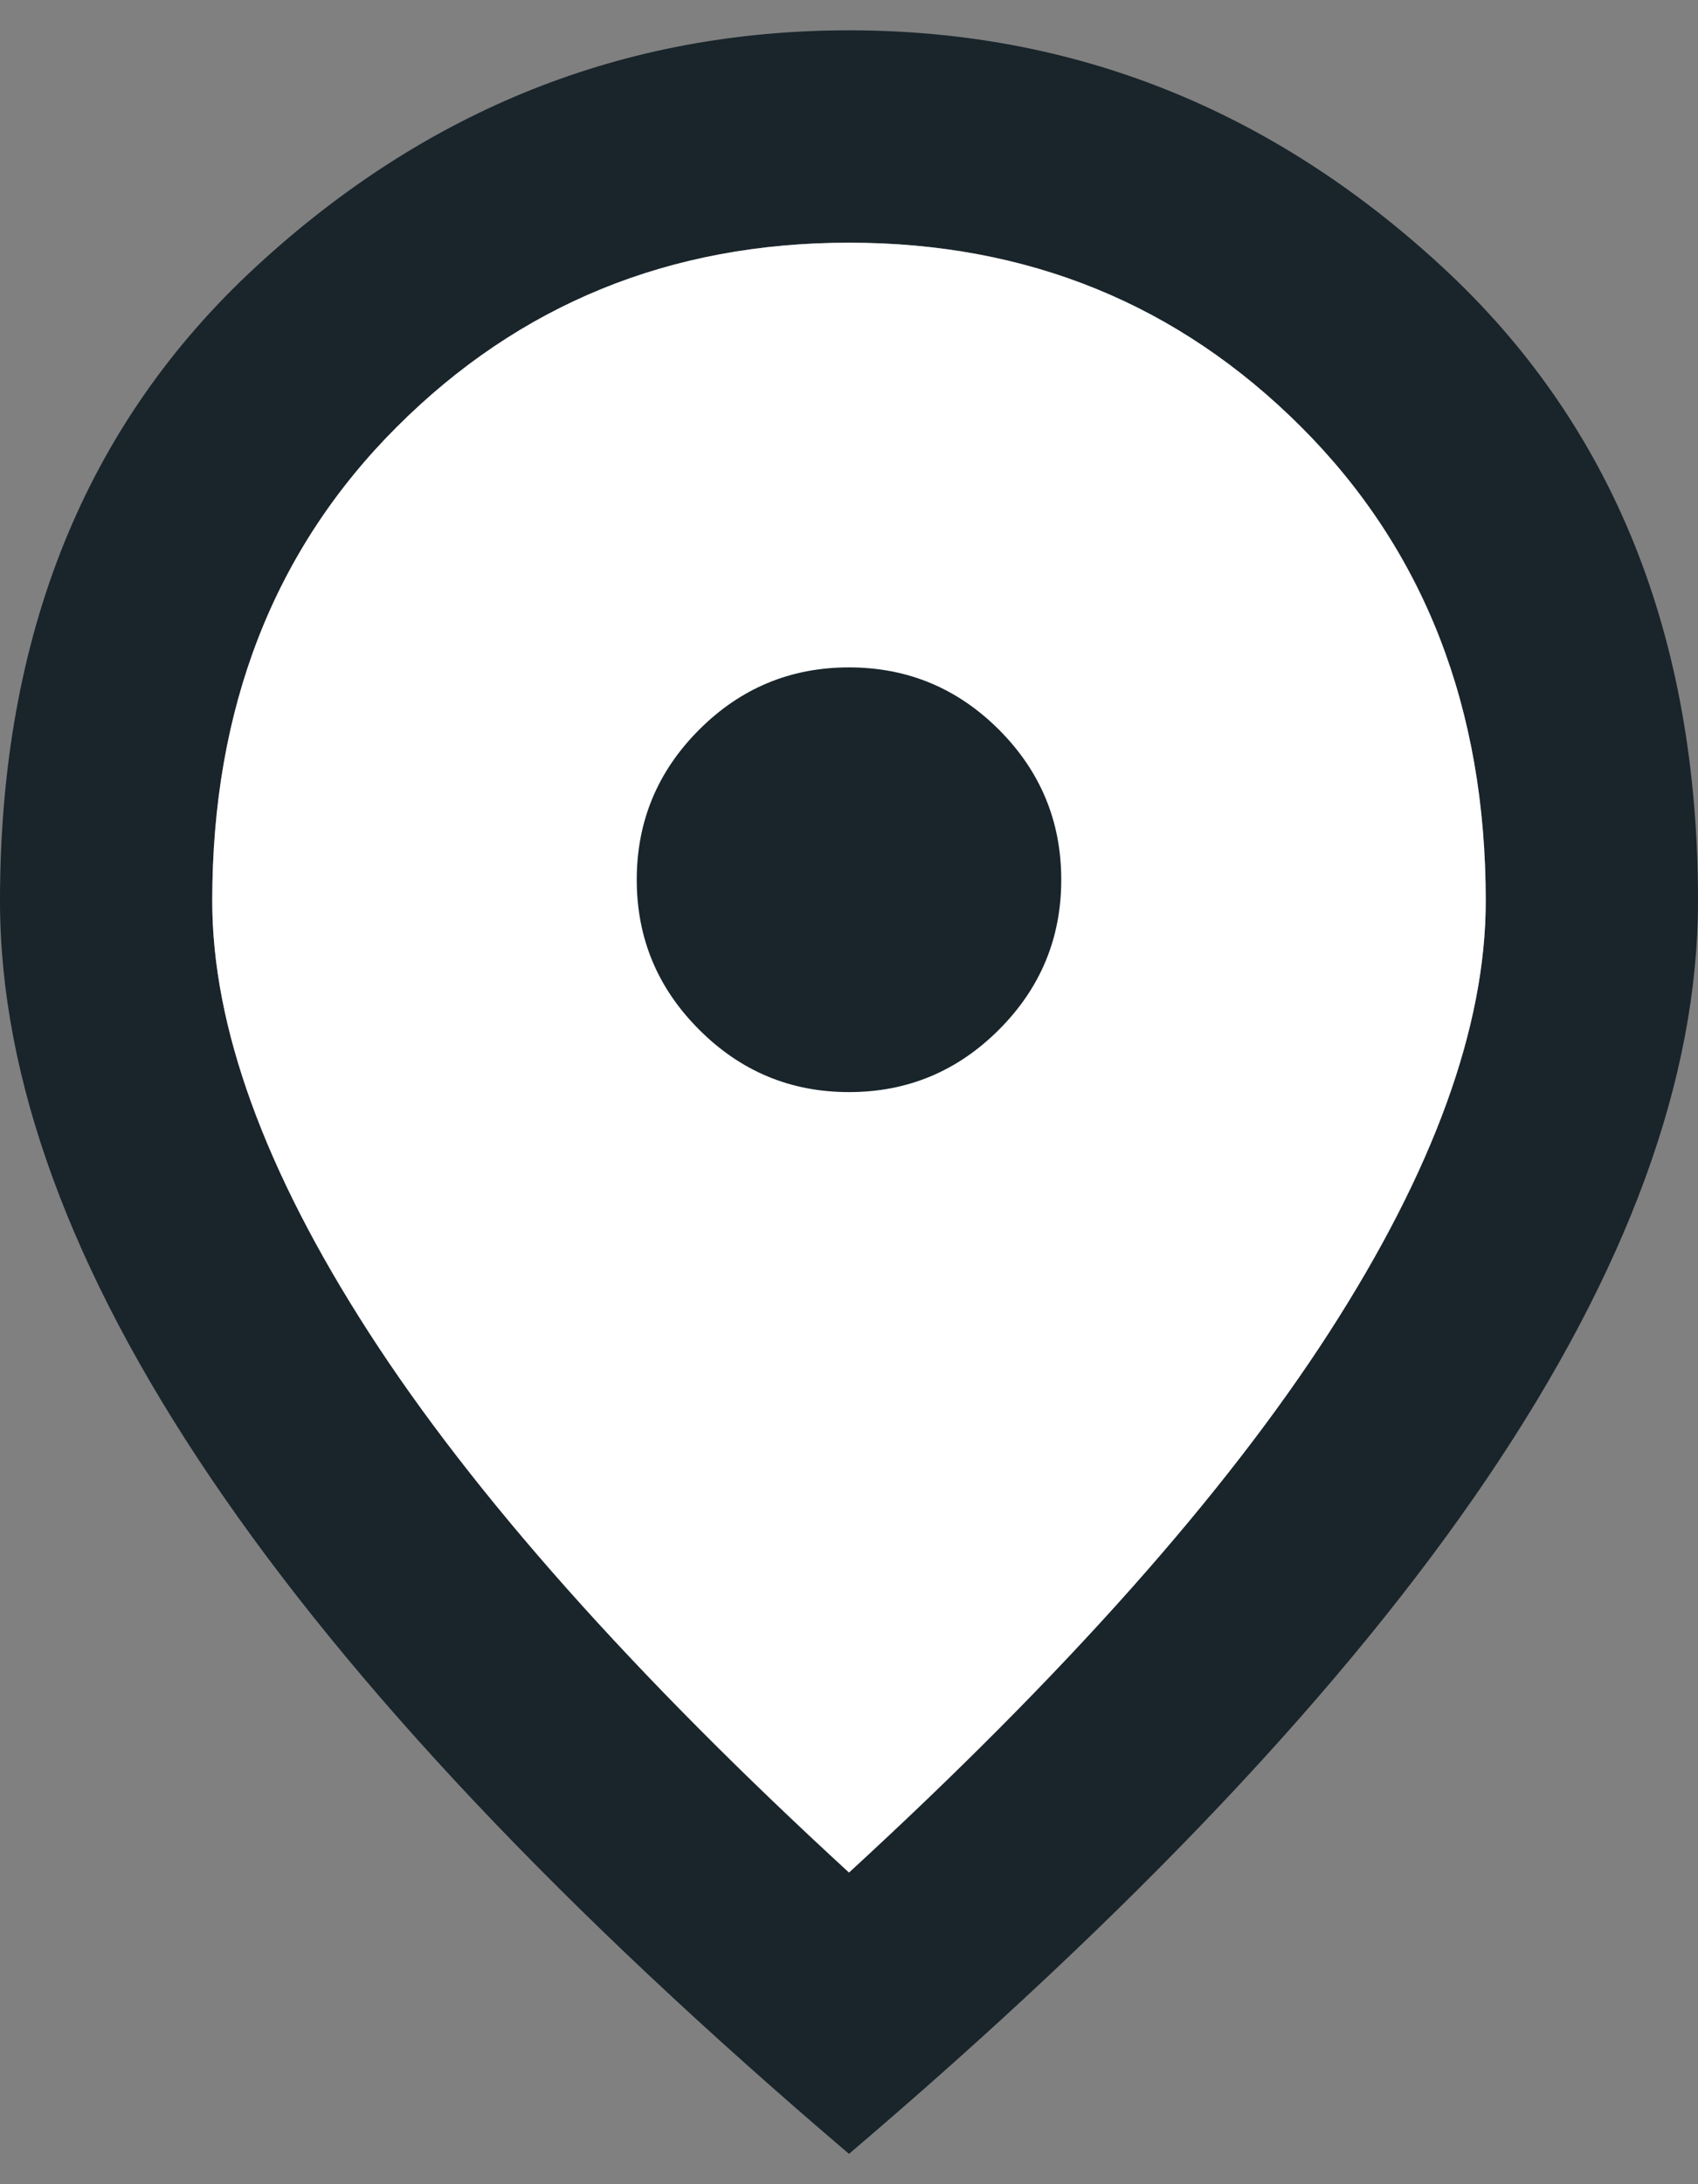 <svg width="28" height="36" viewBox="0 0 28 36" fill="none" xmlns="http://www.w3.org/2000/svg">
<rect x="0" y="0" width="28" height="36" fill="#808080" stroke="none"/>
<path d="M14 18C14.963 18 15.787 17.657 16.473 16.971C17.158 16.286 17.5 15.463 17.5 14.5C17.5 13.537 17.158 12.713 16.473 12.027C15.787 11.342 14.963 11 14 11C13.037 11 12.214 11.342 11.529 12.027C10.843 12.713 10.5 13.537 10.5 14.5C10.5 15.463 10.843 16.286 11.529 16.971C12.214 17.657 13.037 18 14 18ZM14 30.863C17.558 27.596 20.198 24.628 21.919 21.959C23.64 19.29 24.5 16.921 24.5 14.85C24.5 11.671 23.486 9.067 21.459 7.04C19.432 5.013 16.946 4 14 4C11.054 4 8.567 5.013 6.54 7.04C4.513 9.067 3.5 11.671 3.5 14.85C3.5 16.921 4.36 19.29 6.081 21.959C7.802 24.628 10.442 27.596 14 30.863ZM14 35.5C9.304 31.504 5.797 27.792 3.479 24.365C1.16 20.938 0 17.767 0 14.85C0 10.475 1.408 6.99 4.223 4.394C7.037 1.798 10.296 0.5 14 0.5C17.704 0.5 20.963 1.798 23.777 4.394C26.592 6.99 28 10.475 28 14.85C28 17.767 26.841 20.938 24.523 24.365C22.203 27.792 18.696 31.504 14 35.5Z" fill="#19252B"/>
<path d="M21.919 21.959C20.198 24.628 17.558 27.596 14 30.863C10.442 27.596 7.802 24.628 6.081 21.959C4.36 19.29 3.5 16.921 3.5 14.85C3.5 11.671 4.513 9.067 6.54 7.04C8.567 5.013 11.054 4 14 4C16.946 4 19.432 5.013 21.459 7.04C23.486 9.067 24.5 11.671 24.5 14.85C24.5 16.921 23.64 19.29 21.919 21.959Z" fill="white"/>
<path d="M16.473 16.971C15.787 17.657 14.963 18 14 18C13.037 18 12.214 17.657 11.529 16.971C10.843 16.286 10.5 15.463 10.5 14.5C10.5 13.537 10.843 12.713 11.529 12.027C12.214 11.342 13.037 11 14 11C14.963 11 15.787 11.342 16.473 12.027C17.158 12.713 17.5 13.537 17.5 14.5C17.5 15.463 17.158 16.286 16.473 16.971Z" fill="#19252B"/>
</svg>
